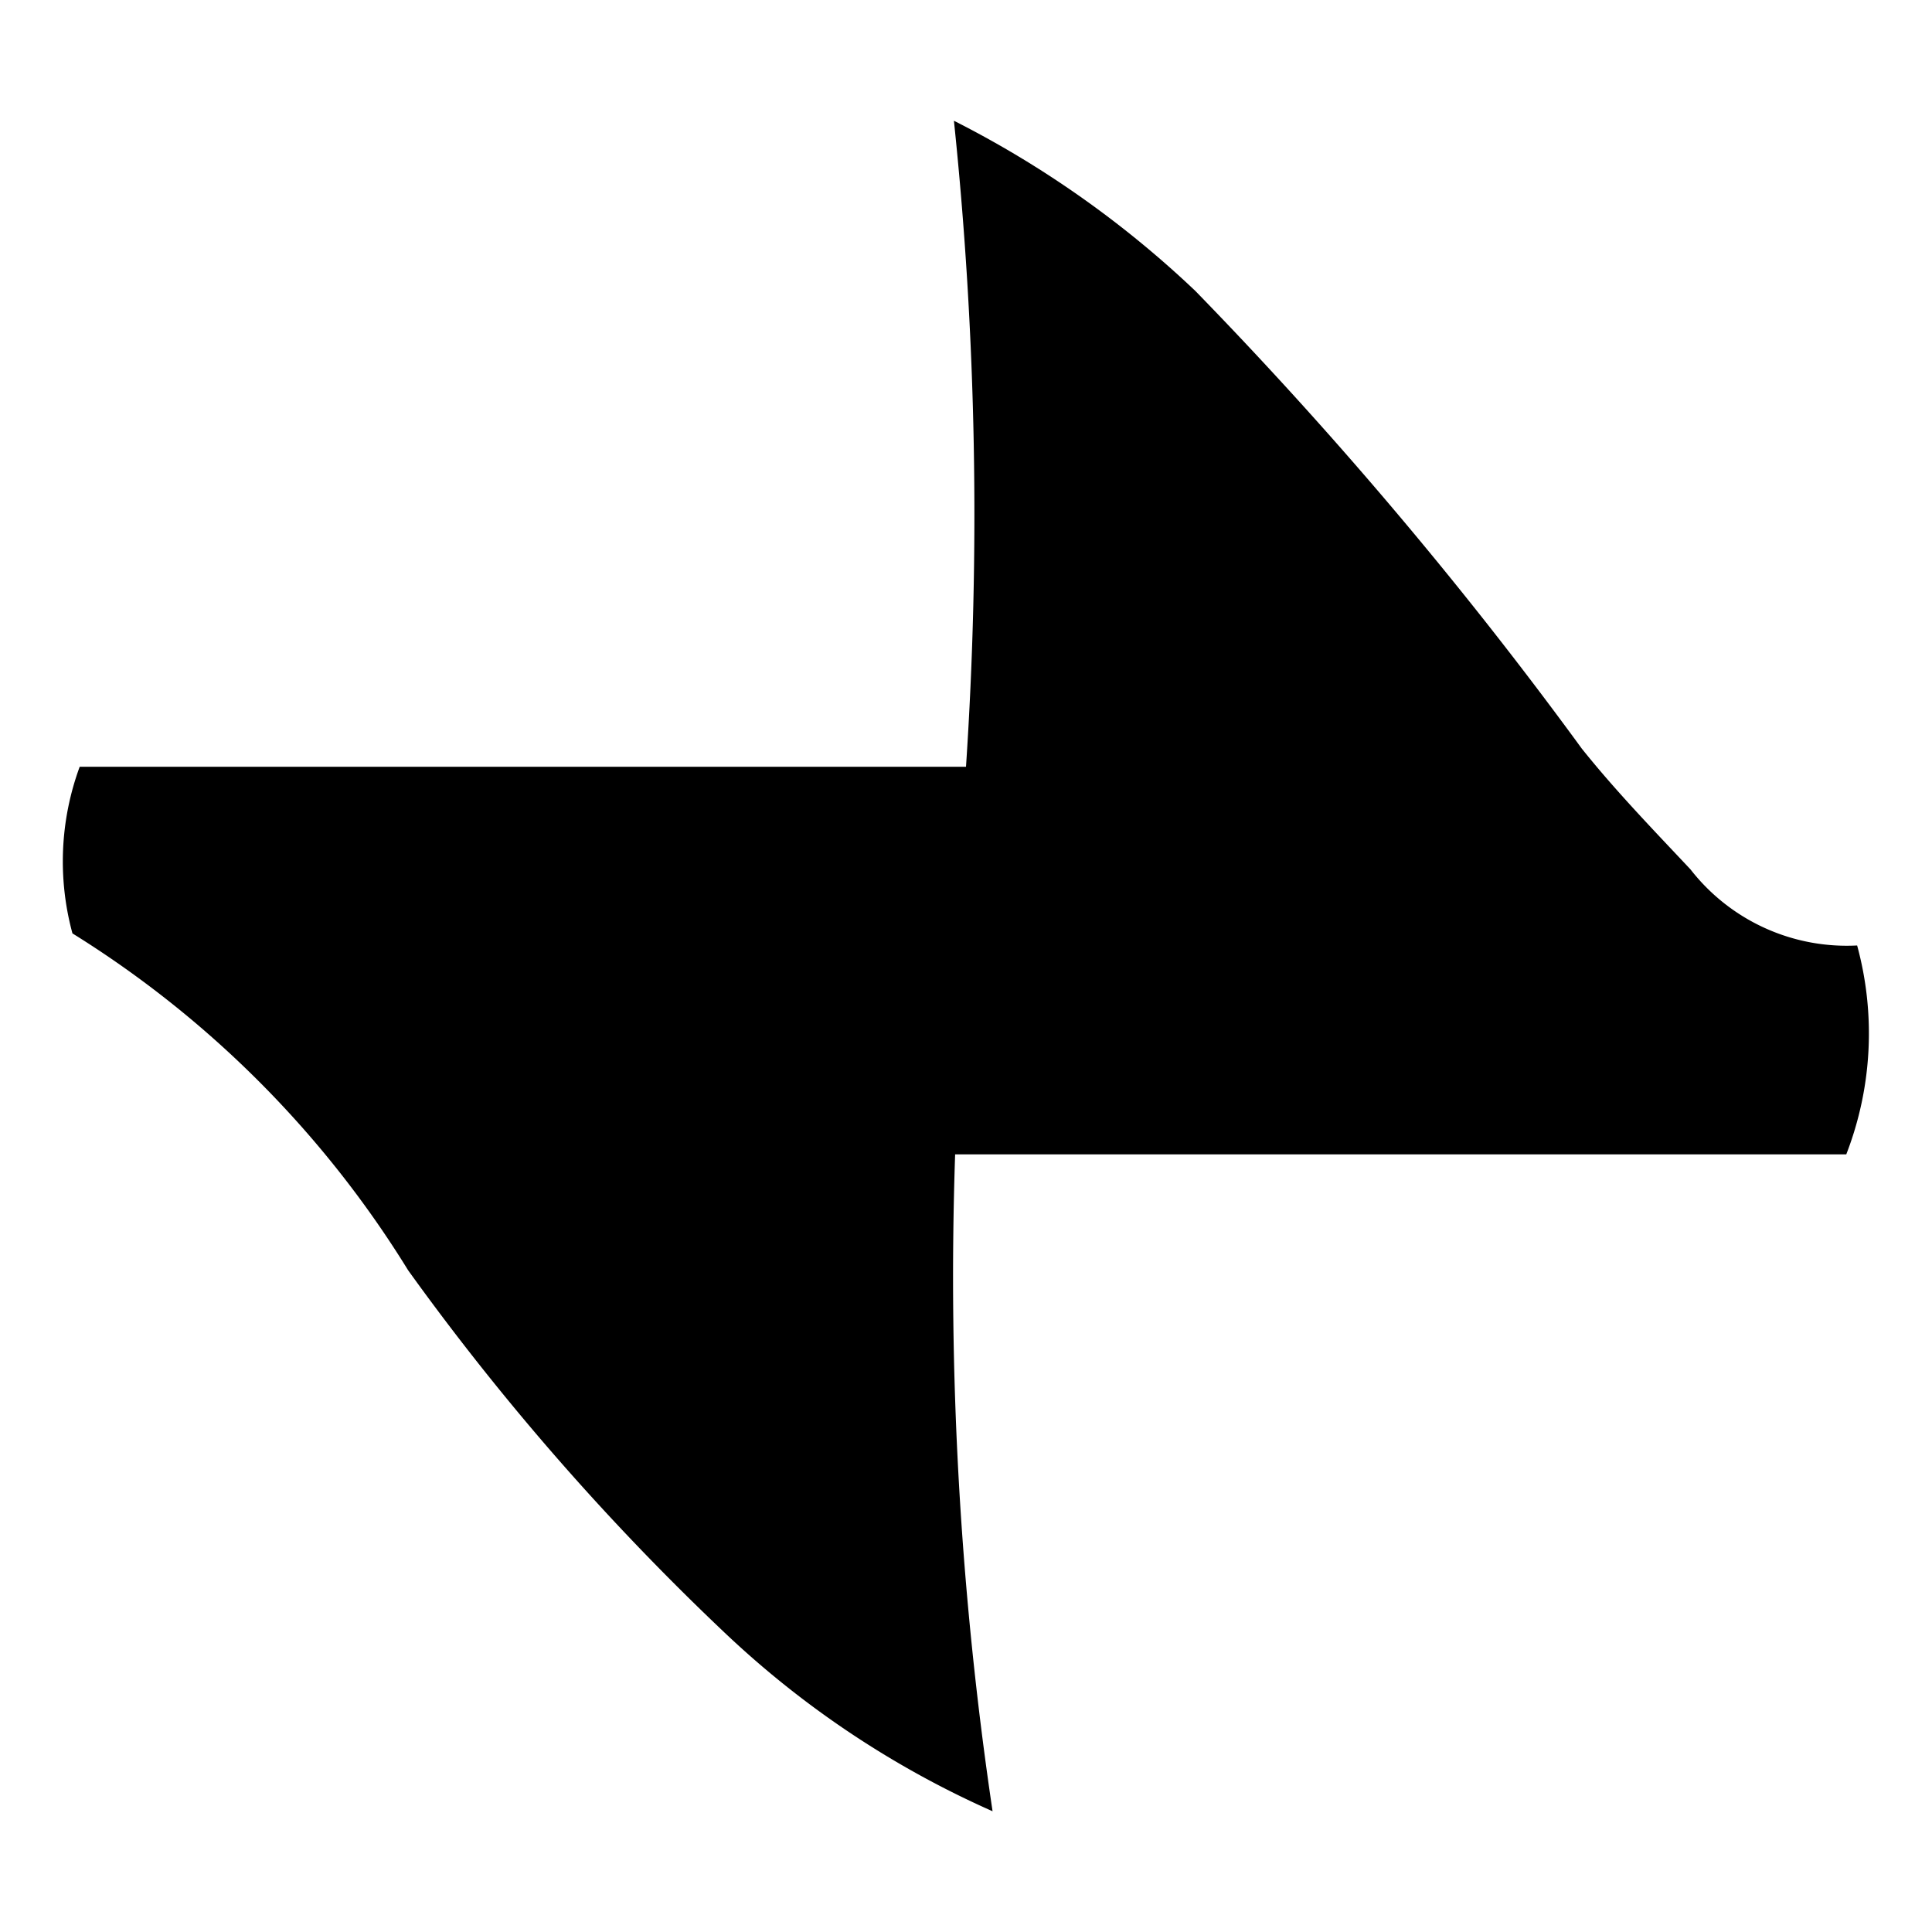 <svg xmlns="http://www.w3.org/2000/svg" viewBox="0 0 16 16"><title>zipzap</title><path d="M.66,6.35H8A31.44,31.44,0,0,0,7.9,1a8.42,8.42,0,0,1,2,1.41A35.1,35.1,0,0,1,13.1,6.2c.28.35.59.67.9,1a1.64,1.64,0,0,0,1.38.63,2.77,2.77,0,0,1-.09,1.73H7.91A30.1,30.1,0,0,0,8.22,15,7.84,7.84,0,0,1,6,13.52a21.06,21.06,0,0,1-2.62-3A8.59,8.59,0,0,0,.6,7.73,2.27,2.27,0,0,1,.66,6.35Z"/></svg>